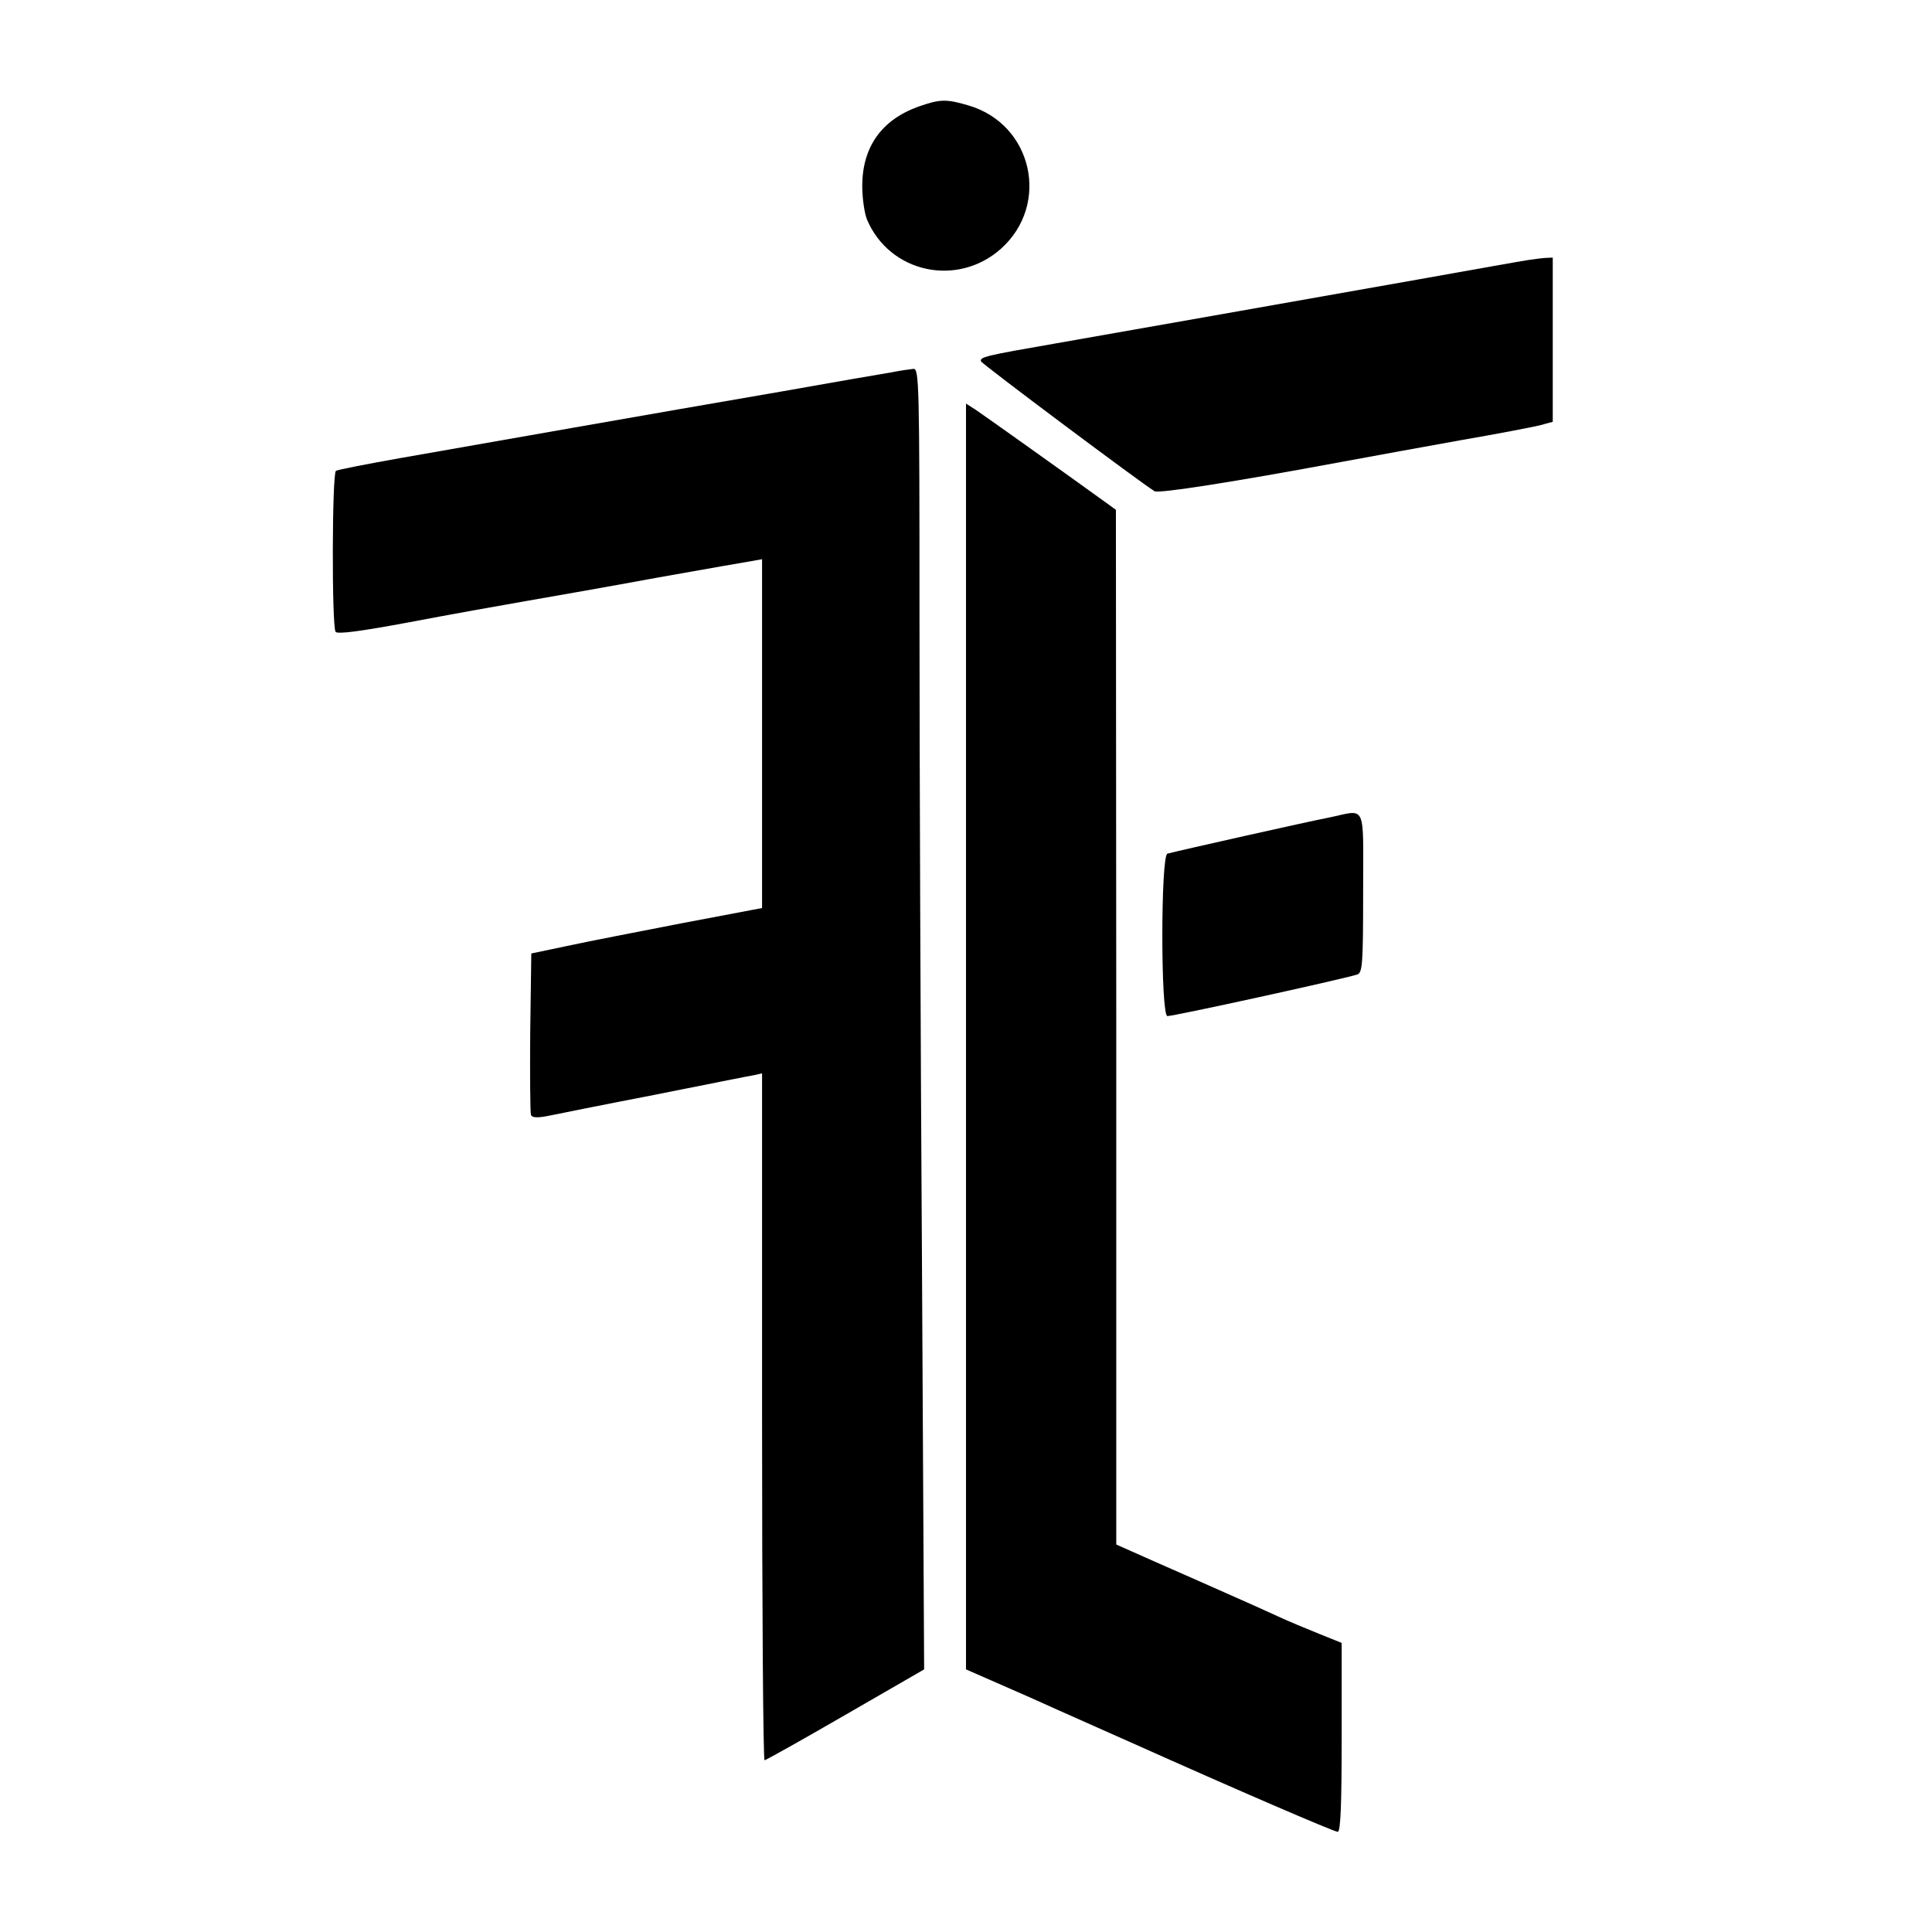 <?xml version="1.0" standalone="no"?>
<!DOCTYPE svg PUBLIC "-//W3C//DTD SVG 20010904//EN"
 "http://www.w3.org/TR/2001/REC-SVG-20010904/DTD/svg10.dtd">
<svg version="1.0" xmlns="http://www.w3.org/2000/svg"
 width="540pt" height="540pt" viewBox="0 0 540 540"
 preserveAspectRatio="xMidYMid meet">
<g transform="translate(0,540) scale(0.1,-0.1)"
fill="#000000" stroke="none">
<path d="M2567 5102 c-103 -37 -157 -113 -157 -222 0 -33 6 -75 13 -93 63
-150 253 -191 375 -82 138 124 88 347 -90 400 -64 19 -81 18 -141 -3z"/>
<path d="M4270 4673 c-14 -2 -149 -26 -300 -53 -445 -79 -833 -147 -1020 -180
-196 -34 -212 -38 -208 -50 2 -7 446 -339 485 -363 11 -7 222 26 523 82 85 16
236 43 335 61 99 17 197 36 218 41 l37 10 0 229 0 230 -22 -1 c-13 -1 -34 -4
-48 -6z"/>
<path d="M2490 4359 c-25 -4 -164 -28 -310 -54 -146 -25 -404 -70 -575 -100
-170 -30 -388 -68 -484 -85 -96 -17 -178 -33 -182 -36 -11 -6 -12 -434 -1
-450 5 -7 68 1 207 27 110 21 256 47 325 59 69 12 235 41 370 66 135 24 255
45 268 47 l22 4 0 -487 0 -488 -222 -42 c-123 -24 -268 -52 -323 -64 l-100
-21 -3 -220 c-1 -121 0 -225 2 -231 3 -8 17 -9 48 -3 24 5 158 32 298 59 140
28 265 53 278 55 l22 5 0 -960 c0 -528 3 -960 7 -960 3 0 105 57 226 127 l220
127 -6 1125 c-4 618 -7 1436 -7 1818 0 654 -1 693 -17 692 -10 -1 -38 -5 -63
-10z"/>
<path d="M2700 2503 l0 -1769 178 -78 c97 -44 227 -101 287 -128 290 -130 564
-248 574 -248 8 0 11 76 11 264 l0 264 -62 25 c-35 14 -88 36 -118 50 -30 14
-95 43 -145 65 -49 22 -138 61 -197 87 l-108 48 0 1446 -1 1446 -22 16 c-112
81 -348 249 -369 263 l-28 18 0 -1769z"/>
<path d="M3715 3115 c-58 -11 -427 -94 -452 -101 -19 -5 -19 -454 0 -454 19 0
476 100 530 116 15 5 17 25 17 230 0 254 11 231 -95 209z"/>
</g>
</svg>
